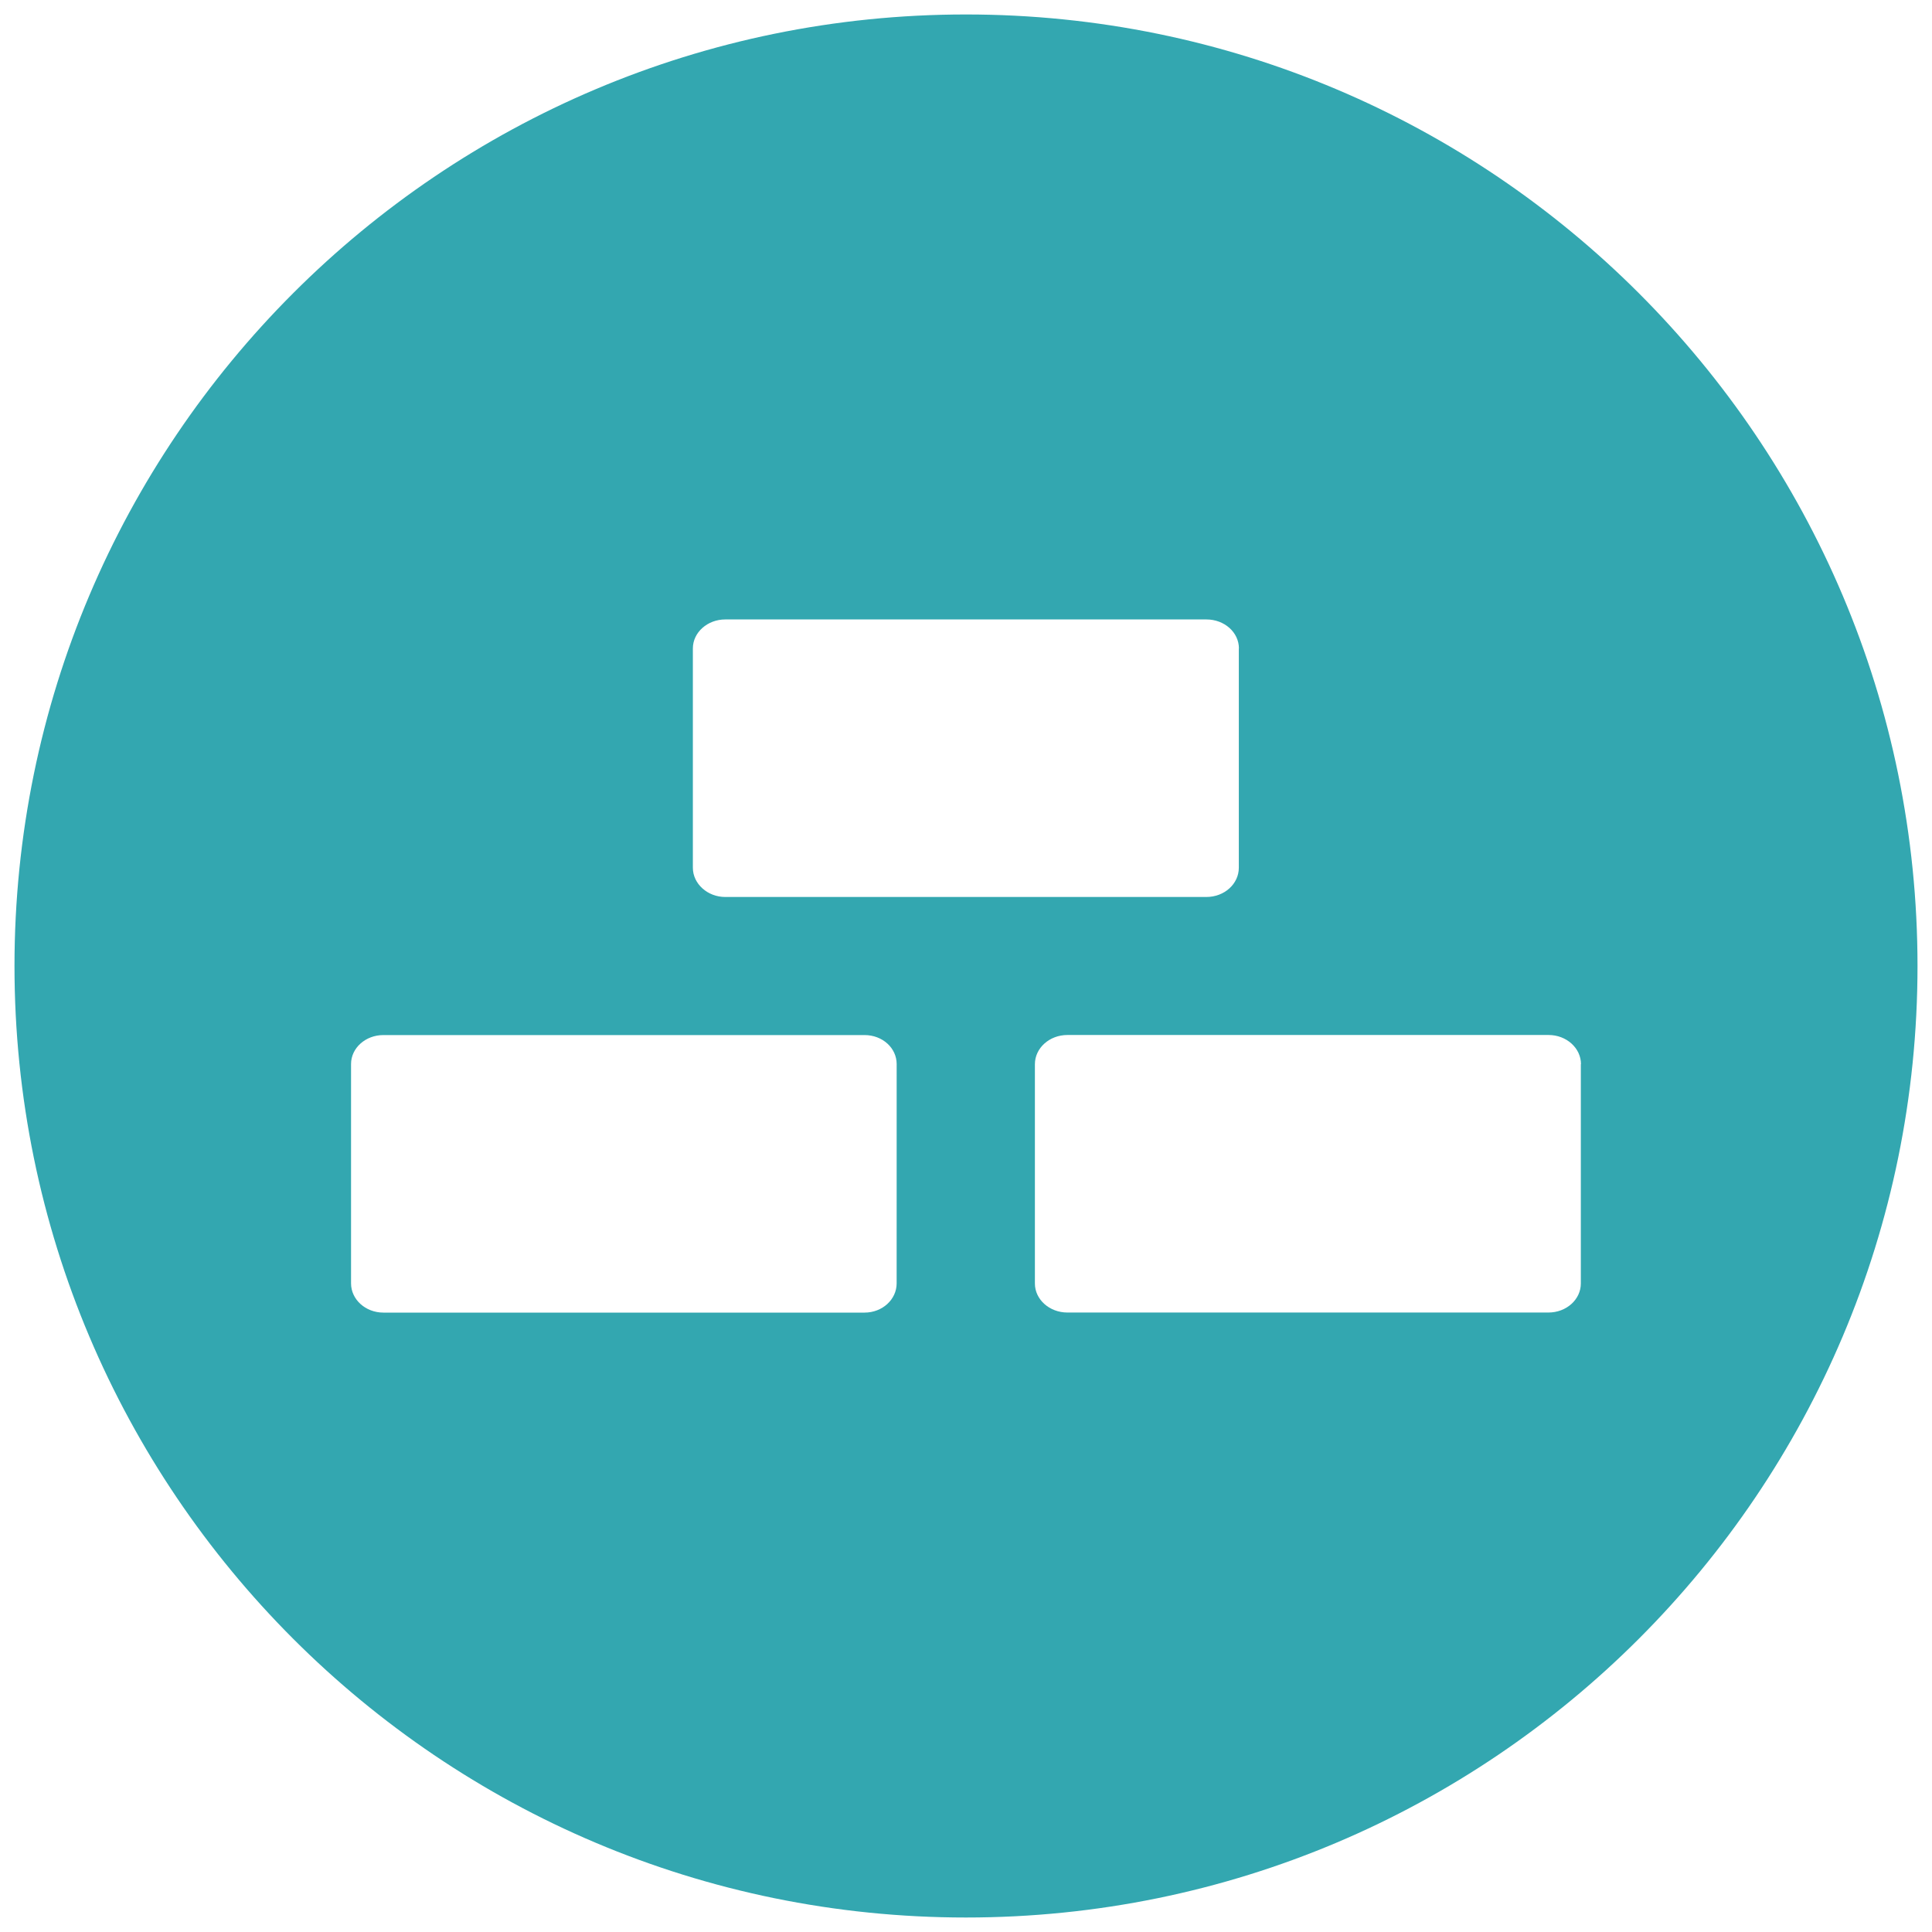 <?xml version="1.0" encoding="utf-8"?>
<!-- Generator: Adobe Illustrator 16.0.0, SVG Export Plug-In . SVG Version: 6.00 Build 0)  -->
<!DOCTYPE svg PUBLIC "-//W3C//DTD SVG 1.1//EN" "http://www.w3.org/Graphics/SVG/1.1/DTD/svg11.dtd">
<svg version="1.1" id="Layer_1" xmlns="http://www.w3.org/2000/svg" xmlns:xlink="http://www.w3.org/1999/xlink" x="0px" y="0px"
	 width="80px" height="80px" viewBox="0 0 80 80" enable-background="new 0 0 80 80" xml:space="preserve">
<path fill="#33A7B0" d="M39.999,0.599C18.24,0.599,0.6,18.24,0.6,39.999S18.24,79.4,39.999,79.4
	C61.762,79.4,79.4,61.758,79.4,39.999S61.762,0.599,39.999,0.599z M37.128,53.141c0,0.668-0.591,1.211-1.329,1.211H15.874
	c-0.738,0-1.338-0.543-1.338-1.211v-9.08c0-0.668,0.602-1.201,1.338-1.201H35.8c0.74,0,1.329,0.533,1.329,1.201L37.128,53.141
	L37.128,53.141z M30.03,37.142c-0.729,0-1.34-0.543-1.34-1.211v-9.08c0-0.666,0.607-1.201,1.34-1.201h19.927
	c0.744,0,1.344,0.535,1.344,1.201h-0.004v9.08c0,0.668-0.596,1.211-1.344,1.211H30.03z M65.459,44.066v9.082
	c0,0.658-0.594,1.201-1.342,1.201H44.199c-0.746,0-1.346-0.543-1.346-1.201v-9.082c0-0.666,0.6-1.209,1.346-1.209h19.926
	c0.74,0,1.34,0.543,1.34,1.209H65.459z"/>
</svg>
